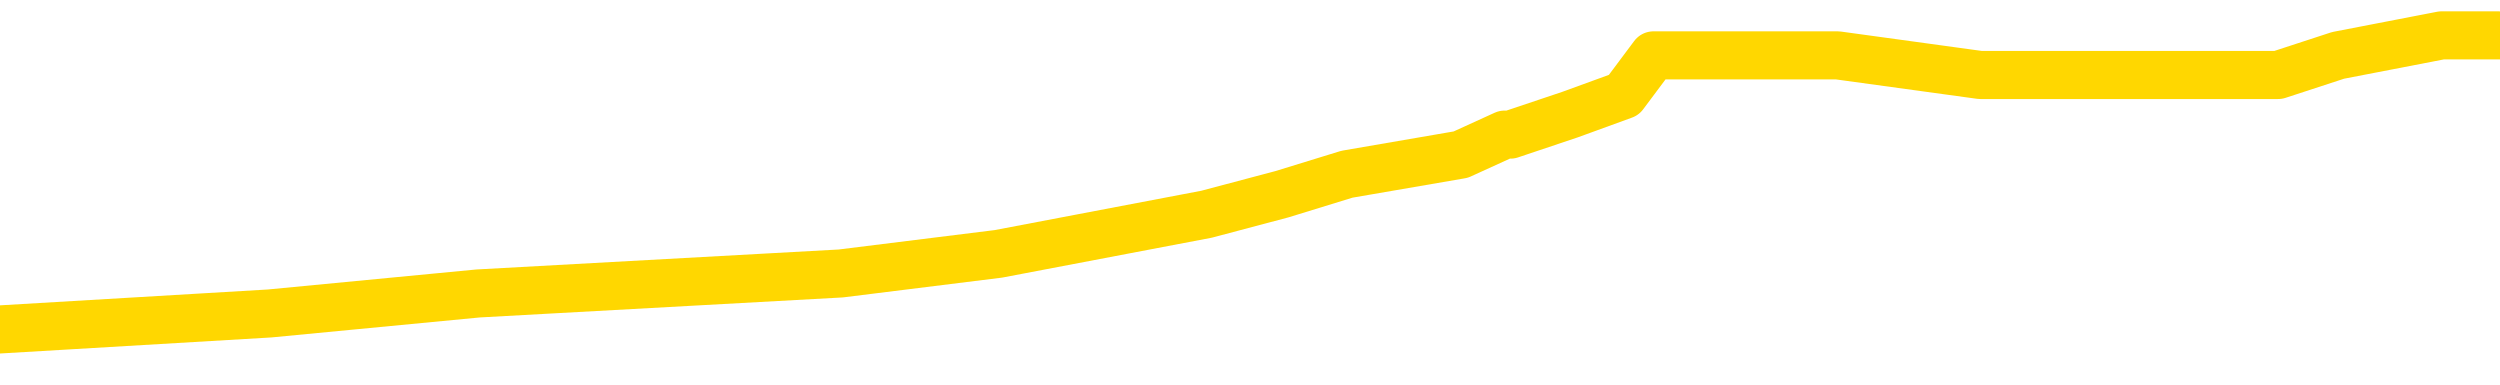 <svg xmlns="http://www.w3.org/2000/svg" version="1.1" viewBox="0 0 6500 1000">
	<path fill="none" stroke="gold" stroke-width="125" stroke-linecap="round" stroke-linejoin="round" d="M0 84914  L-452403 84914 L-452219 84862 L-451729 84759 L-451436 84707 L-451124 84604 L-450890 84552 L-450836 84449 L-450777 84346 L-450624 84294 L-450583 84191 L-450451 84139 L-450158 84088 L-449618 84088 L-449007 84036 L-448959 84036 L-448319 83985 L-448286 83985 L-447760 83985 L-447628 83933 L-447238 83830 L-446910 83726 L-446792 83623 L-446581 83520 L-445864 83520 L-445294 83468 L-445187 83468 L-445012 83417 L-444791 83313 L-444390 83262 L-444364 83159 L-443436 83055 L-443348 82952 L-443266 82849 L-443196 82745 L-442899 82694 L-442747 82591 L-440857 82642 L-440756 82642 L-440494 82642 L-440200 82694 L-440058 82591 L-439810 82591 L-439774 82539 L-439616 82487 L-439152 82384 L-438899 82332 L-438687 82229 L-438436 82178 L-438087 82126 L-437159 82023 L-437066 81919 L-436655 81868 L-435484 81765 L-434295 81713 L-434203 81610 L-434175 81506 L-433909 81403 L-433610 81300 L-433482 81197 L-433444 81093 L-432630 81093 L-432246 81145 L-431185 81197 L-431124 81197 L-430859 82229 L-430387 83210 L-430195 84191 L-429931 85172 L-429594 85120 L-429459 85069 L-429003 85017 L-428260 84965 L-428243 84914 L-428077 84811 L-428009 84811 L-427493 84759 L-426464 84759 L-426268 84707 L-425780 84656 L-425418 84604 L-425009 84604 L-424623 84656 L-422920 84656 L-422822 84656 L-422750 84656 L-422689 84656 L-422504 84604 L-422168 84604 L-421527 84552 L-421450 84501 L-421389 84501 L-421203 84449 L-421123 84449 L-420946 84398 L-420927 84346 L-420697 84346 L-420309 84294 L-419420 84294 L-419381 84243 L-419293 84191 L-419265 84088 L-418257 84036 L-418107 83933 L-418083 83881 L-417950 83830 L-417910 83778 L-416652 83726 L-416594 83726 L-416055 83675 L-416002 83675 L-415955 83675 L-415560 83623 L-415421 83572 L-415221 83520 L-415074 83520 L-414909 83520 L-414633 83572 L-414274 83572 L-413722 83520 L-413077 83468 L-412818 83365 L-412664 83313 L-412263 83262 L-412223 83210 L-412103 83159 L-412041 83210 L-412027 83210 L-411933 83210 L-411640 83159 L-411488 82952 L-411158 82849 L-411080 82745 L-411004 82694 L-410778 82539 L-410711 82436 L-410484 82332 L-410431 82229 L-410267 82178 L-409261 82126 L-409077 82074 L-408526 82023 L-408133 81919 L-407736 81868 L-406886 81765 L-406807 81713 L-406229 81661 L-405787 81661 L-405546 81610 L-405389 81610 L-404988 81506 L-404968 81506 L-404523 81455 L-404117 81403 L-403981 81300 L-403806 81197 L-403670 81093 L-403420 80990 L-402420 80939 L-402338 80887 L-402202 80835 L-402164 80784 L-401274 80732 L-401058 80680 L-400615 80629 L-400497 80577 L-400441 80526 L-399764 80526 L-399664 80474 L-399635 80474 L-398293 80422 L-397887 80371 L-397848 80319 L-396920 80267 L-396822 80216 L-396689 80164 L-396284 80113 L-396258 80061 L-396165 80009 L-395949 79958 L-395538 79854 L-394384 79751 L-394092 79648 L-394064 79545 L-393456 79493 L-393206 79390 L-393186 79338 L-392257 79287 L-392205 79183 L-392083 79132 L-392065 79028 L-391909 78977 L-391734 78874 L-391598 78822 L-391541 78770 L-391433 78719 L-391348 78667 L-391115 78615 L-391040 78564 L-390731 78512 L-390614 78461 L-390444 78409 L-390352 78357 L-390250 78357 L-390227 78306 L-390149 78306 L-390051 78202 L-389685 78151 L-389580 78099 L-389077 78048 L-388625 77996 L-388587 77944 L-388563 77893 L-388522 77841 L-388393 77789 L-388292 77738 L-387851 77686 L-387569 77635 L-386976 77583 L-386846 77531 L-386571 77428 L-386419 77376 L-386266 77325 L-386180 77221 L-386102 77170 L-385917 77118 L-385866 77118 L-385838 77067 L-385759 77015 L-385736 76963 L-385452 76860 L-384849 76757 L-383853 76705 L-383555 76654 L-382821 76602 L-382577 76550 L-382487 76499 L-381910 76447 L-381211 76395 L-380459 76344 L-380141 76292 L-379758 76189 L-379681 76137 L-379046 76086 L-378861 76034 L-378773 76034 L-378643 76034 L-378330 75982 L-378281 75931 L-378139 75879 L-378117 75828 L-377150 75776 L-376604 75724 L-376126 75724 L-376065 75724 L-375741 75724 L-375720 75673 L-375657 75673 L-375447 75621 L-375370 75569 L-375316 75518 L-375293 75466 L-375254 75415 L-375238 75363 L-374481 75311 L-374465 75260 L-373665 75208 L-373513 75156 L-372608 75105 L-372101 75053 L-371872 74950 L-371831 74950 L-371715 74898 L-371539 74847 L-370785 74898 L-370650 74847 L-370486 74795 L-370168 74743 L-369992 74640 L-368970 74537 L-368946 74434 L-368695 74382 L-368482 74279 L-367848 74227 L-367610 74124 L-367578 74021 L-367400 73917 L-367319 73814 L-367230 73763 L-367165 73659 L-366725 73556 L-366701 73504 L-366160 73453 L-365905 73401 L-365410 73350 L-364533 73298 L-364496 73246 L-364443 73195 L-364402 73143 L-364285 73091 L-364008 73040 L-363801 72937 L-363604 72833 L-363581 72730 L-363531 72627 L-363491 72575 L-363413 72524 L-362816 72420 L-362756 72369 L-362652 72317 L-362498 72265 L-361866 72214 L-361185 72162 L-360883 72059 L-360536 72007 L-360338 71956 L-360290 71852 L-359970 71801 L-359342 71749 L-359195 71697 L-359159 71646 L-359101 71594 L-359025 71491 L-358783 71491 L-358695 71439 L-358601 71388 L-358307 71336 L-358173 71284 L-358113 71233 L-358076 71130 L-357804 71130 L-356798 71078 L-356622 71026 L-356571 71026 L-356279 70975 L-356086 70871 L-355753 70820 L-355247 70768 L-354684 70665 L-354670 70562 L-354653 70510 L-354553 70407 L-354438 70304 L-354399 70200 L-354361 70149 L-354296 70149 L-354268 70097 L-354129 70149 L-353836 70149 L-353786 70149 L-353681 70149 L-353416 70097 L-352951 70045 L-352807 70045 L-352752 69942 L-352695 69891 L-352504 69839 L-352139 69787 L-351924 69787 L-351730 69787 L-351672 69787 L-351613 69684 L-351459 69632 L-351189 69581 L-350759 69839 L-350744 69839 L-350667 69787 L-350602 69736 L-350473 69374 L-350450 69323 L-350165 69271 L-350118 69219 L-350063 69168 L-349601 69116 L-349562 69116 L-349521 69065 L-349331 69013 L-348851 68961 L-348364 68910 L-348347 68858 L-348309 68806 L-348053 68755 L-347975 68652 L-347745 68600 L-347729 68497 L-347435 68393 L-346993 68342 L-346546 68290 L-346041 68239 L-345887 68187 L-345601 68135 L-345561 68032 L-345230 67980 L-345008 67929 L-344491 67826 L-344415 67774 L-344167 67671 L-343973 67567 L-343913 67516 L-343136 67464 L-343062 67464 L-342832 67413 L-342815 67413 L-342753 67361 L-342557 67309 L-342093 67309 L-342070 67258 L-341940 67258 L-340640 67258 L-340623 67258 L-340546 67206 L-340452 67206 L-340235 67206 L-340083 67154 L-339904 67206 L-339850 67258 L-339564 67309 L-339524 67309 L-339154 67309 L-338714 67309 L-338531 67309 L-338210 67258 L-337915 67258 L-337469 67154 L-337397 67103 L-336935 67000 L-336497 66948 L-336315 66896 L-334861 66793 L-334729 66741 L-334272 66638 L-334046 66586 L-333659 66483 L-333143 66380 L-332188 66277 L-331394 66173 L-330720 66122 L-330294 66019 L-329983 65967 L-329753 65812 L-329070 65657 L-329057 65502 L-328847 65296 L-328825 65244 L-328651 65141 L-327701 65089 L-327432 64986 L-326617 64934 L-326307 64831 L-326269 64780 L-326212 64676 L-325595 64625 L-324957 64521 L-323331 64470 L-322657 64418 L-322015 64418 L-321938 64418 L-321881 64418 L-321845 64418 L-321817 64367 L-321705 64263 L-321687 64212 L-321665 64160 L-321511 64108 L-321458 64005 L-321380 63954 L-321260 63902 L-321163 63850 L-321045 63799 L-320776 63695 L-320506 63644 L-320489 63541 L-320289 63489 L-320142 63386 L-319915 63334 L-319781 63282 L-319472 63231 L-319412 63179 L-319059 63076 L-318711 63024 L-318610 62973 L-318545 62869 L-318485 62818 L-318101 62715 L-317720 62663 L-317616 62611 L-317356 62560 L-317084 62456 L-316925 62405 L-316893 62353 L-316831 62302 L-316690 62250 L-316506 62198 L-316461 62147 L-316173 62147 L-316157 62095 L-315924 62095 L-315863 62043 L-315825 62043 L-315245 61992 L-315111 61940 L-315088 61734 L-315069 61372 L-315052 60959 L-315036 60546 L-315012 60133 L-314995 59823 L-314974 59462 L-314958 59101 L-314934 58894 L-314918 58688 L-314896 58533 L-314879 58430 L-314830 58275 L-314758 58120 L-314723 57862 L-314700 57655 L-314664 57449 L-314623 57242 L-314586 57139 L-314570 56932 L-314545 56778 L-314508 56674 L-314492 56519 L-314468 56416 L-314451 56313 L-314432 56210 L-314416 56106 L-314387 55951 L-314361 55797 L-314316 55745 L-314299 55642 L-314257 55590 L-314209 55487 L-314138 55384 L-314123 55280 L-314107 55177 L-314045 55125 L-314006 55074 L-313966 55022 L-313800 54971 L-313735 54919 L-313719 54867 L-313675 54764 L-313617 54712 L-313404 54661 L-313371 54609 L-313328 54558 L-313250 54506 L-312713 54454 L-312635 54403 L-312530 54299 L-312442 54248 L-312266 54196 L-311915 54145 L-311759 54093 L-311321 54041 L-311165 53990 L-311035 53938 L-310331 53835 L-310130 53783 L-309169 53680 L-308687 53628 L-308588 53628 L-308495 53577 L-308250 53525 L-308177 53473 L-307734 53370 L-307638 53319 L-307623 53267 L-307607 53215 L-307582 53164 L-307117 53112 L-306900 53060 L-306760 53009 L-306466 52957 L-306378 52906 L-306336 52854 L-306306 52802 L-306134 52751 L-306075 52699 L-305999 52647 L-305918 52596 L-305848 52596 L-305539 52544 L-305454 52493 L-305240 52441 L-305205 52389 L-304522 52338 L-304423 52286 L-304218 52234 L-304171 52183 L-303893 52131 L-303831 52080 L-303814 51976 L-303736 51925 L-303428 51821 L-303403 51770 L-303349 51667 L-303326 51615 L-303204 51563 L-303068 51460 L-302824 51408 L-302698 51408 L-302052 51357 L-302036 51357 L-302011 51357 L-301831 51254 L-301755 51202 L-301663 51150 L-301235 51099 L-300819 51047 L-300426 50944 L-300347 50892 L-300329 50840 L-299965 50789 L-299729 50737 L-299501 50686 L-299187 50634 L-299110 50582 L-299029 50479 L-298851 50376 L-298835 50324 L-298570 50221 L-298490 50169 L-298260 50118 L-298033 50066 L-297718 50066 L-297543 50014 L-297181 50014 L-296790 49963 L-296720 49860 L-296656 49808 L-296516 49705 L-296464 49653 L-296363 49550 L-295861 49498 L-295664 49447 L-295417 49395 L-295232 49343 L-294932 49292 L-294856 49240 L-294690 49137 L-293805 49085 L-293777 48982 L-293654 48879 L-293075 48827 L-292997 48775 L-292284 48775 L-291972 48775 L-291759 48775 L-291742 48775 L-291356 48775 L-290831 48672 L-290384 48621 L-290055 48569 L-289902 48517 L-289576 48517 L-289398 48466 L-289316 48466 L-289110 48362 L-288935 48311 L-288006 48259 L-287116 48208 L-287077 48156 L-286849 48156 L-286470 48104 L-285682 48053 L-285448 48001 L-285372 47949 L-285015 47898 L-284443 47795 L-284176 47743 L-283789 47691 L-283686 47691 L-283516 47691 L-282897 47691 L-282686 47691 L-282378 47691 L-282325 47640 L-282198 47588 L-282144 47536 L-282025 47485 L-281689 47382 L-280730 47330 L-280599 47227 L-280397 47175 L-279766 47123 L-279454 47072 L-279040 47020 L-279013 46969 L-278868 46917 L-278447 46865 L-277115 46865 L-277068 46814 L-276939 46710 L-276923 46659 L-276345 46556 L-276139 46504 L-276109 46452 L-276068 46401 L-276011 46349 L-275973 46297 L-275895 46246 L-275752 46194 L-275298 46143 L-275180 46091 L-274894 46039 L-274522 45988 L-274426 45936 L-274099 45884 L-273744 45833 L-273574 45781 L-273527 45729 L-273418 45678 L-273329 45626 L-273301 45575 L-273225 45471 L-272921 45420 L-272887 45316 L-272816 45265 L-272448 45213 L-272112 45162 L-272032 45162 L-271812 45110 L-271640 45058 L-271613 45007 L-271116 44955 L-270566 44852 L-269686 44800 L-269588 44697 L-269511 44645 L-269236 44594 L-268989 44490 L-268915 44439 L-268853 44336 L-268734 44284 L-268692 44232 L-268582 44181 L-268505 44077 L-267804 44026 L-267559 43974 L-267519 43923 L-267363 43871 L-266764 43871 L-266537 43871 L-266445 43871 L-265970 43871 L-265372 43768 L-264852 43716 L-264831 43664 L-264686 43613 L-264366 43613 L-263824 43613 L-263592 43613 L-263422 43613 L-262935 43561 L-262708 43510 L-262623 43458 L-262277 43406 L-261951 43406 L-261427 43355 L-261100 43303 L-260500 43251 L-260302 43148 L-260250 43097 L-260209 43045 L-259928 42993 L-259244 42890 L-258934 42838 L-258909 42735 L-258718 42684 L-258495 42632 L-258409 42580 L-257745 42477 L-257721 42425 L-257499 42322 L-257169 42271 L-256817 42167 L-256612 42116 L-256380 42012 L-256122 41961 L-255932 41858 L-255885 41806 L-255658 41754 L-255623 41703 L-255467 41651 L-255252 41599 L-255079 41548 L-254988 41496 L-254711 41445 L-254467 41393 L-254152 41341 L-253726 41341 L-253688 41341 L-253205 41341 L-252971 41341 L-252760 41290 L-252533 41238 L-251984 41238 L-251736 41186 L-250902 41186 L-250847 41135 L-250825 41083 L-250667 41032 L-250206 40980 L-250165 40928 L-249825 40825 L-249692 40773 L-249469 40722 L-248897 40670 L-248425 40618 L-248230 40567 L-248038 40515 L-247848 40464 L-247746 40412 L-247378 40360 L-247332 40309 L-247250 40257 L-245957 40205 L-245908 40154 L-245640 40154 L-245495 40154 L-244944 40154 L-244827 40102 L-244746 40051 L-244386 39999 L-244163 39947 L-243881 39896 L-243552 39792 L-243044 39741 L-242932 39689 L-242853 39638 L-242688 39586 L-242394 39586 L-241925 39586 L-241729 39638 L-241678 39638 L-241028 39586 L-240907 39534 L-240453 39534 L-240417 39483 L-239948 39431 L-239838 39379 L-239822 39328 L-239605 39328 L-239425 39276 L-238893 39276 L-237863 39276 L-237664 39225 L-237206 39173 L-236257 39070 L-236158 39018 L-235805 38915 L-235744 38863 L-235729 38812 L-235694 38760 L-235325 38708 L-235205 38657 L-234963 38605 L-234799 38553 L-234612 38502 L-234491 38450 L-233420 38347 L-232562 38295 L-232350 38192 L-232253 38140 L-232078 38037 L-231745 37986 L-231673 37934 L-231616 37882 L-231440 37882 L-231051 37831 L-230816 37779 L-230705 37727 L-230588 37676 L-229607 37624 L-229581 37573 L-228987 37469 L-228955 37469 L-228806 37418 L-228522 37366 L-227610 37366 L-226664 37366 L-226511 37314 L-226408 37314 L-226277 37263 L-226134 37211 L-226107 37160 L-225993 37108 L-225775 37056 L-225093 37005 L-224964 36953 L-224661 36901 L-224421 36798 L-224088 36747 L-223449 36695 L-223107 36592 L-223045 36540 L-222889 36540 L-221968 36540 L-221497 36540 L-221454 36540 L-221441 36488 L-221400 36437 L-221378 36385 L-221351 36334 L-221207 36282 L-220784 36230 L-220449 36230 L-220258 36179 L-219829 36179 L-219641 36127 L-219253 36024 L-218718 35972 L-218346 35921 L-218324 35921 L-218074 35869 L-217956 35817 L-217880 35766 L-217744 35714 L-217705 35662 L-217625 35611 L-217231 35559 L-216735 35508 L-216623 35404 L-216450 35353 L-216142 35301 L-215694 35249 L-215371 35198 L-215229 35094 L-214802 34991 L-214648 34888 L-214593 34785 L-213779 34733 L-213760 34681 L-213388 34630 L-213331 34630 L-212202 34578 L-212134 34578 L-211575 34527 L-211381 34475 L-211244 34423 L-211011 34372 L-210664 34320 L-210629 34217 L-210594 34165 L-210526 34062 L-210177 34010 L-210005 33959 L-209520 33907 L-209504 33855 L-209179 33804 L-209021 33752 L-207880 33649 L-207856 33597 L-207664 33494 L-207470 33442 L-207220 33391 L-207203 33339 L-206183 33288 L-205885 33236 L-205809 33184 L-205673 33081 L-205498 33029 L-204921 32926 L-204705 32875 L-204642 32823 L-204511 32771 L-204474 32668 L-203951 32616 L-203813 52957 L-203798 52957 L-203776 52957 L-203755 52957 L-203528 32565 L-202752 32565 L-202711 32565 L-202343 32565 L-202265 32513 L-202213 32462 L-201539 32410 L-200797 32358 L-200372 32358 L-199924 32307 L-198863 32255 L-198551 32152 L-198141 32152 L-198069 32100 L-197545 32100 L-197450 32100 L-197432 32100 L-196988 32049 L-196802 31945 L-196022 31842 L-195349 31790 L-194937 31636 L-194705 31532 L-194565 31481 L-194483 31377 L-194463 31326 L-194387 31326 L-194259 31274 L-193942 31326 L-193718 31326 L-193393 31274 L-193331 31274 L-192960 31274 L-192927 31274 L-192719 31274 L-192051 31274 L-191974 31274 L-191816 31171 L-191705 31171 L-191379 31119 L-191224 31068 L-190883 31068 L-190826 30964 L-190488 30861 L-190284 30810 L-190231 30706 L-188855 30655 L-188725 30603 L-188292 30551 L-187971 30500 L-187144 30397 L-187020 30345 L-186289 30242 L-186133 30138 L-186093 30087 L-186039 30035 L-186016 29983 L-185902 29932 L-185605 29880 L-185316 29829 L-185261 29777 L-185141 29725 L-185110 29674 L-185011 29622 L-184567 29622 L-184415 29570 L-183580 29570 L-183038 29519 L-182703 29519 L-182687 29467 L-182612 29416 L-182496 29364 L-182301 29312 L-182037 29261 L-181202 29209 L-181106 29157 L-180584 29106 L-180543 29054 L-180443 29003 L-179615 29003 L-179480 28951 L-179141 28951 L-178587 28899 L-178208 28848 L-178045 28796 L-177735 28744 L-176922 28693 L-176616 28641 L-176347 28641 L-176026 28641 L-175705 28693 L-175430 28693 L-174601 28590 L-174506 28538 L-174413 28383 L-174309 28228 L-173922 28073 L-173442 27970 L-173425 27918 L-173307 27867 L-172939 27764 L-172844 27712 L-172010 27609 L-171933 27557 L-171634 27505 L-171543 27454 L-171136 27351 L-171026 27247 L-170326 27196 L-169853 27144 L-169793 27092 L-169574 26989 L-169300 26938 L-169187 26886 L-168160 26834 L-167774 26783 L-167754 26731 L-167421 26679 L-167176 26628 L-166743 26576 L-166633 26525 L-166515 26473 L-166063 26370 L-165473 26318 L-165136 26266 L-163243 26215 L-163130 26112 L-162918 26060 L-161600 26008 L-161493 14392 L-161427 2931 L-161391 -7651 L-161329 -7651 L-160830 3861 L-160155 15218 L-160133 25699 L-159862 25595 L-158894 25595 L-158205 25544 L-158043 25492 L-157502 25440 L-157412 25389 L-156393 25337 L-155445 25234 L-155080 25286 L-154977 25337 L-154389 25337 L-154329 25337 L-154229 25286 L-153789 25182 L-153681 25131 L-153239 25079 L-152240 24924 L-151983 24769 L-151880 24614 L-151750 24511 L-151384 24408 L-150803 24305 L-150772 24253 L-150456 24201 L-148473 24150 L-148358 24098 L-148290 24098 L-147931 24046 L-146313 23995 L-146135 23995 L-145991 23995 L-145168 24046 L-145115 24098 L-145061 24098 L-144627 24098 L-143646 24150 L-143573 24150 L-142488 24098 L-142275 24098 L-141559 23995 L-141170 23943 L-140952 23840 L-140632 23737 L-140138 23633 L-140010 23582 L-139782 23479 L-139549 23375 L-139490 23324 L-139201 23272 L-138928 23169 L-137899 23117 L-136233 23066 L-135814 23014 L-135677 22962 L-135521 22962 L-135216 22911 L-134987 22807 L-134829 22756 L-134670 22653 L-134501 22549 L-134453 22498 L-134400 22446 L-134378 22446 L-133992 22394 L-133742 22394 L-133472 22394 L-133311 22394 L-133221 22394 L-131563 22394 L-131398 22446 L-131018 22394 L-130558 22394 L-129948 22291 L-128855 22240 L-128424 22188 L-128392 22136 L-128330 22085 L-128313 22033 L-126609 21981 L-126567 21930 L-126100 21878 L-125914 21827 L-125881 21723 L-125286 21672 L-125236 21620 L-124914 21568 L-124863 21517 L-124652 21465 L-124634 21414 L-124368 21310 L-124315 21259 L-123846 21207 L-123336 21104 L-123258 21104 L-122963 21052 L-122947 21001 L-122908 20949 L-122837 20897 L-122680 20846 L-121734 20846 L-121677 20846 L-121156 20846 L-120964 20794 L-120863 20794 L-120637 20742 L-120127 20742 L-119739 22136 L-119670 22136 L-119322 22085 L-118965 22033 L-117836 20536 L-117784 20433 L-117558 20381 L-117524 20329 L-117399 20226 L-117301 20226 L-117036 20226 L-116296 20278 L-115717 20278 L-115424 20278 L-114718 20278 L-114539 20226 L-114516 20226 L-113880 20175 L-113569 20123 L-113172 20123 L-113143 20071 L-113122 20020 L-112968 19968 L-112283 19968 L-112266 19968 L-111926 19968 L-111654 19916 L-111616 19865 L-111560 19762 L-111538 19710 L-111466 19658 L-111134 19607 L-111028 19555 L-111000 19452 L-110802 19400 L-110649 19348 L-109781 19297 L-109218 19194 L-109202 19194 L-109101 19142 L-108999 19194 L-108852 19194 L-108774 19194 L-108736 19142 L-108681 19090 L-108607 19039 L-108462 18987 L-107981 18987 L-107576 18935 L-106710 18987 L-106690 18987 L-106432 18987 L-106355 18987 L-106326 18935 L-106316 18832 L-106299 18781 L-106006 18729 L-105966 18677 L-105894 18626 L-105821 18574 L-105616 18522 L-105456 18368 L-105154 18213 L-105077 18006 L-105060 17851 L-104844 17748 L-104612 17748 L-104503 17800 L-104133 17851 L-103975 17851 L-103743 17851 L-103575 17851 L-103430 17800 L-103298 17748 L-102022 17645 L-101618 17542 L-101558 17490 L-101441 17387 L-101016 17335 L-101000 17232 L-100938 17180 L-100665 17077 L-100552 17025 L-100270 16922 L-99993 16870 L-99568 16767 L-99545 16716 L-99467 16664 L-99342 16612 L-98755 16561 L-98364 16509 L-98028 16457 L-97439 16406 L-97337 16406 L-97167 16354 L-97030 16354 L-96203 16303 L-95017 16251 L-94981 16199 L-94926 16199 L-94705 16148 L-94500 16148 L-94346 16148 L-94089 16096 L-94012 16044 L-93470 15993 L-93433 15941 L-93184 15890 L-92797 15838 L-91971 15786 L-91613 15735 L-91303 15735 L-91045 15683 L-90821 15631 L-90415 15580 L-90298 15528 L-90115 15477 L-90062 15477 L-89873 15425 L-89702 15373 L-89674 15322 L-89393 15270 L-89083 15218 L-88945 15167 L-88635 15115 L-88441 15115 L-88426 15064 L-87706 15064 L-87573 14960 L-87275 14909 L-87185 14857 L-86584 14857 L-86546 14805 L-86467 14754 L-85847 14702 L-85695 14599 L-85655 14547 L-85344 14496 L-85152 14444 L-84959 14341 L-84904 14237 L-84595 14186 L-84543 14134 L-84488 14186 L-84463 14186 L-84338 14186 L-83527 14134 L-83451 14083 L-82910 14031 L-82641 13979 L-81982 13928 L-81074 13876 L-80833 13824 L-80300 13773 L-80083 13721 L-78976 13773 L-78926 13773 L-78150 13773 L-77602 13721 L-77491 13670 L-77338 13566 L-77283 13515 L-77118 13463 L-76740 13411 L-76293 13360 L-76238 13308 L-76084 13257 L-75404 13205 L-75184 13153 L-74666 13102 L-73817 12998 L-73801 12947 L-72010 12895 L-71455 12844 L-71338 12792 L-70333 12740 L-70296 12689 L-70063 12689 L-69971 12689 L-69931 12689 L-69599 12637 L-69247 12585 L-68982 12482 L-68695 12431 L-68384 12327 L-68130 12224 L-68036 12172 L-67546 12121 L-67339 12069 L-66773 12018 L-66659 12069 L-66308 12018 L-66256 12018 L-66216 12018 L-65613 11914 L-64879 11811 L-64298 11708 L-64062 11605 L-63522 11450 L-63369 11346 L-62868 11295 L-62658 11192 L-62635 11192 L-62576 11140 L-61613 11140 L-61436 11088 L-60994 11037 L-60970 10933 L-60815 10882 L-60733 10882 L-60583 10933 L-59936 10933 L-59886 10882 L-58766 10830 L-57782 10779 L-57721 10727 L-57000 10675 L-56135 10624 L-55756 10572 L-55537 10572 L-54778 10520 L-54726 10469 L-54417 10366 L-53565 10366 L-53372 10314 L-53195 10262 L-52971 10262 L-52844 10211 L-52652 10211 L-52420 10159 L-52250 10211 L-51964 10159 L-51684 10159 L-51601 10107 L-51431 10056 L-51414 9953 L-51260 9901 L-51221 9849 L-50446 9798 L-50369 9798 L-50137 9694 L-49710 9643 L-49365 9591 L-48781 9540 L-48513 9540 L-48254 9540 L-48124 9436 L-48108 9385 L-47994 9333 L-47970 9281 L-47736 9230 L-47700 9178 L-46384 9178 L-46328 9127 L-45650 9023 L-45077 9023 L-44951 9023 L-44799 9023 L-44721 9023 L-44409 8920 L-44137 8868 L-44047 8765 L-43946 8765 L-43018 8713 L-42942 8713 L-42578 8713 L-42553 8662 L-42517 8610 L-41741 8507 L-41649 8455 L-41509 8404 L-41107 8352 L-40846 8352 L-40602 8404 L-40388 8352 L-40308 8352 L-40231 8352 L-40155 8352 L-39968 8404 L-39902 8404 L-39652 8404 L-39597 8352 L-39460 8300 L-39380 8197 L-39267 8146 L-39043 8094 L-38879 8042 L-38838 7991 L-38669 7939 L-38298 7887 L-38283 7836 L-38167 7784 L-37446 7733 L-37410 7681 L-37277 7681 L-36929 7629 L-36518 7629 L-36482 7629 L-36403 7578 L-36365 7526 L-36000 7474 L-35796 7423 L-35781 7371 L-35436 7320 L-35087 7320 L-34761 7320 L-34660 7268 L-34507 7268 L-34312 7216 L-34081 7216 L-33988 7216 L-33833 7216 L-33756 7216 L-33715 7165 L-33601 7113 L-33578 7061 L-33327 7061 L-33189 6958 L-32611 6803 L-31783 6700 L-31295 6597 L-31173 6545 L-31135 6494 L-31122 6442 L-30970 6339 L-30869 6235 L-30636 6184 L-30246 6081 L-29941 6029 L-29926 5977 L-29755 5926 L-29516 5822 L-28920 5822 L-28316 5771 L-28277 5771 L-28236 5771 L-28083 5719 L-28030 5668 L-27967 5616 L-27899 5564 L-27845 5461 L-27819 5409 L-27773 5358 L-27678 5255 L-27541 5203 L-27388 5151 L-27256 5100 L-27215 5100 L-27179 5048 L-27117 4996 L-26844 4893 L-26529 4842 L-26488 4738 L-26403 4687 L-26226 4635 L-25989 4583 L-25631 4532 L-25601 4480 L-25032 4429 L-24909 4377 L-24673 4325 L-24650 4325 L-24369 4274 L-24084 4274 L-23828 4274 L-23256 4222 L-22960 4170 L-22883 4119 L-22184 4067 L-22107 4016 L-22072 3964 L-22045 3912 L-21994 3809 L-21800 3757 L-21660 3654 L-21624 3602 L-21584 3551 L-20988 3499 L-20756 3448 L-20472 3809 L-20418 4119 L-20344 4480 L-20266 4790 L-20030 4687 L-19786 4635 L-19650 4583 L-19544 4532 L-19464 4480 L-19077 4377 L-18950 4325 L-18797 4274 L-18760 4222 L-18614 4170 L-18392 4119 L-18218 4067 L-18149 4016 L-17328 3912 L-17312 3912 L-17017 3861 L-16229 3809 L-15920 3809 L-15773 3757 L-15545 3706 L-15344 3602 L-14407 3551 L-14371 3499 L-14348 3448 L-14307 3344 L-14039 3293 L-13442 3241 L-13378 3189 L-13343 3138 L-13326 3086 L-12631 3086 L-12430 3086 L-12398 3086 L-12064 3086 L-11957 3035 L-11332 2931 L-10828 2880 L-10790 2776 L-10348 2776 L-10252 2725 L-10093 2725 L-9780 2725 L-9768 2725 L-9328 2776 L-8846 2828 L-8717 2828 L-8397 2828 L-8328 2776 L-8024 2776 L-7848 2725 L-7655 2673 L-7412 2570 L-7214 2467 L-7189 2363 L-6610 2312 L-6541 2260 L-6131 2209 L-6077 2157 L-6030 2105 L-5666 2054 L-5520 2002 L-5315 1950 L-5218 1950 L-5063 1899 L-5002 1847 L-4854 1744 L-4754 1692 L-4197 1692 L-4174 1796 L-4002 1847 L-3461 1899 L-3400 1899 L-3346 1796 L-3317 1692 L-3246 1641 L-3230 1537 L-3166 1486 L-3130 1383 L-2975 1331 L-2649 1279 L-2083 1228 L-2069 1176 L-2007 1073 L-1905 970 L-1859 970 L-1616 918 L-1194 918 L-1039 918 L701 815 L1243 763 L2186 711 L2596 660 L3137 557 L3333 505 L3502 453 L3798 402 L3912 350 L3927 350 L4082 298 L4222 247 L4299 144 L4430 144 L4778 144 L5149 195 L5747 195 L5923 195 L6079 144 L6348 92 L6500 92" />
</svg>
